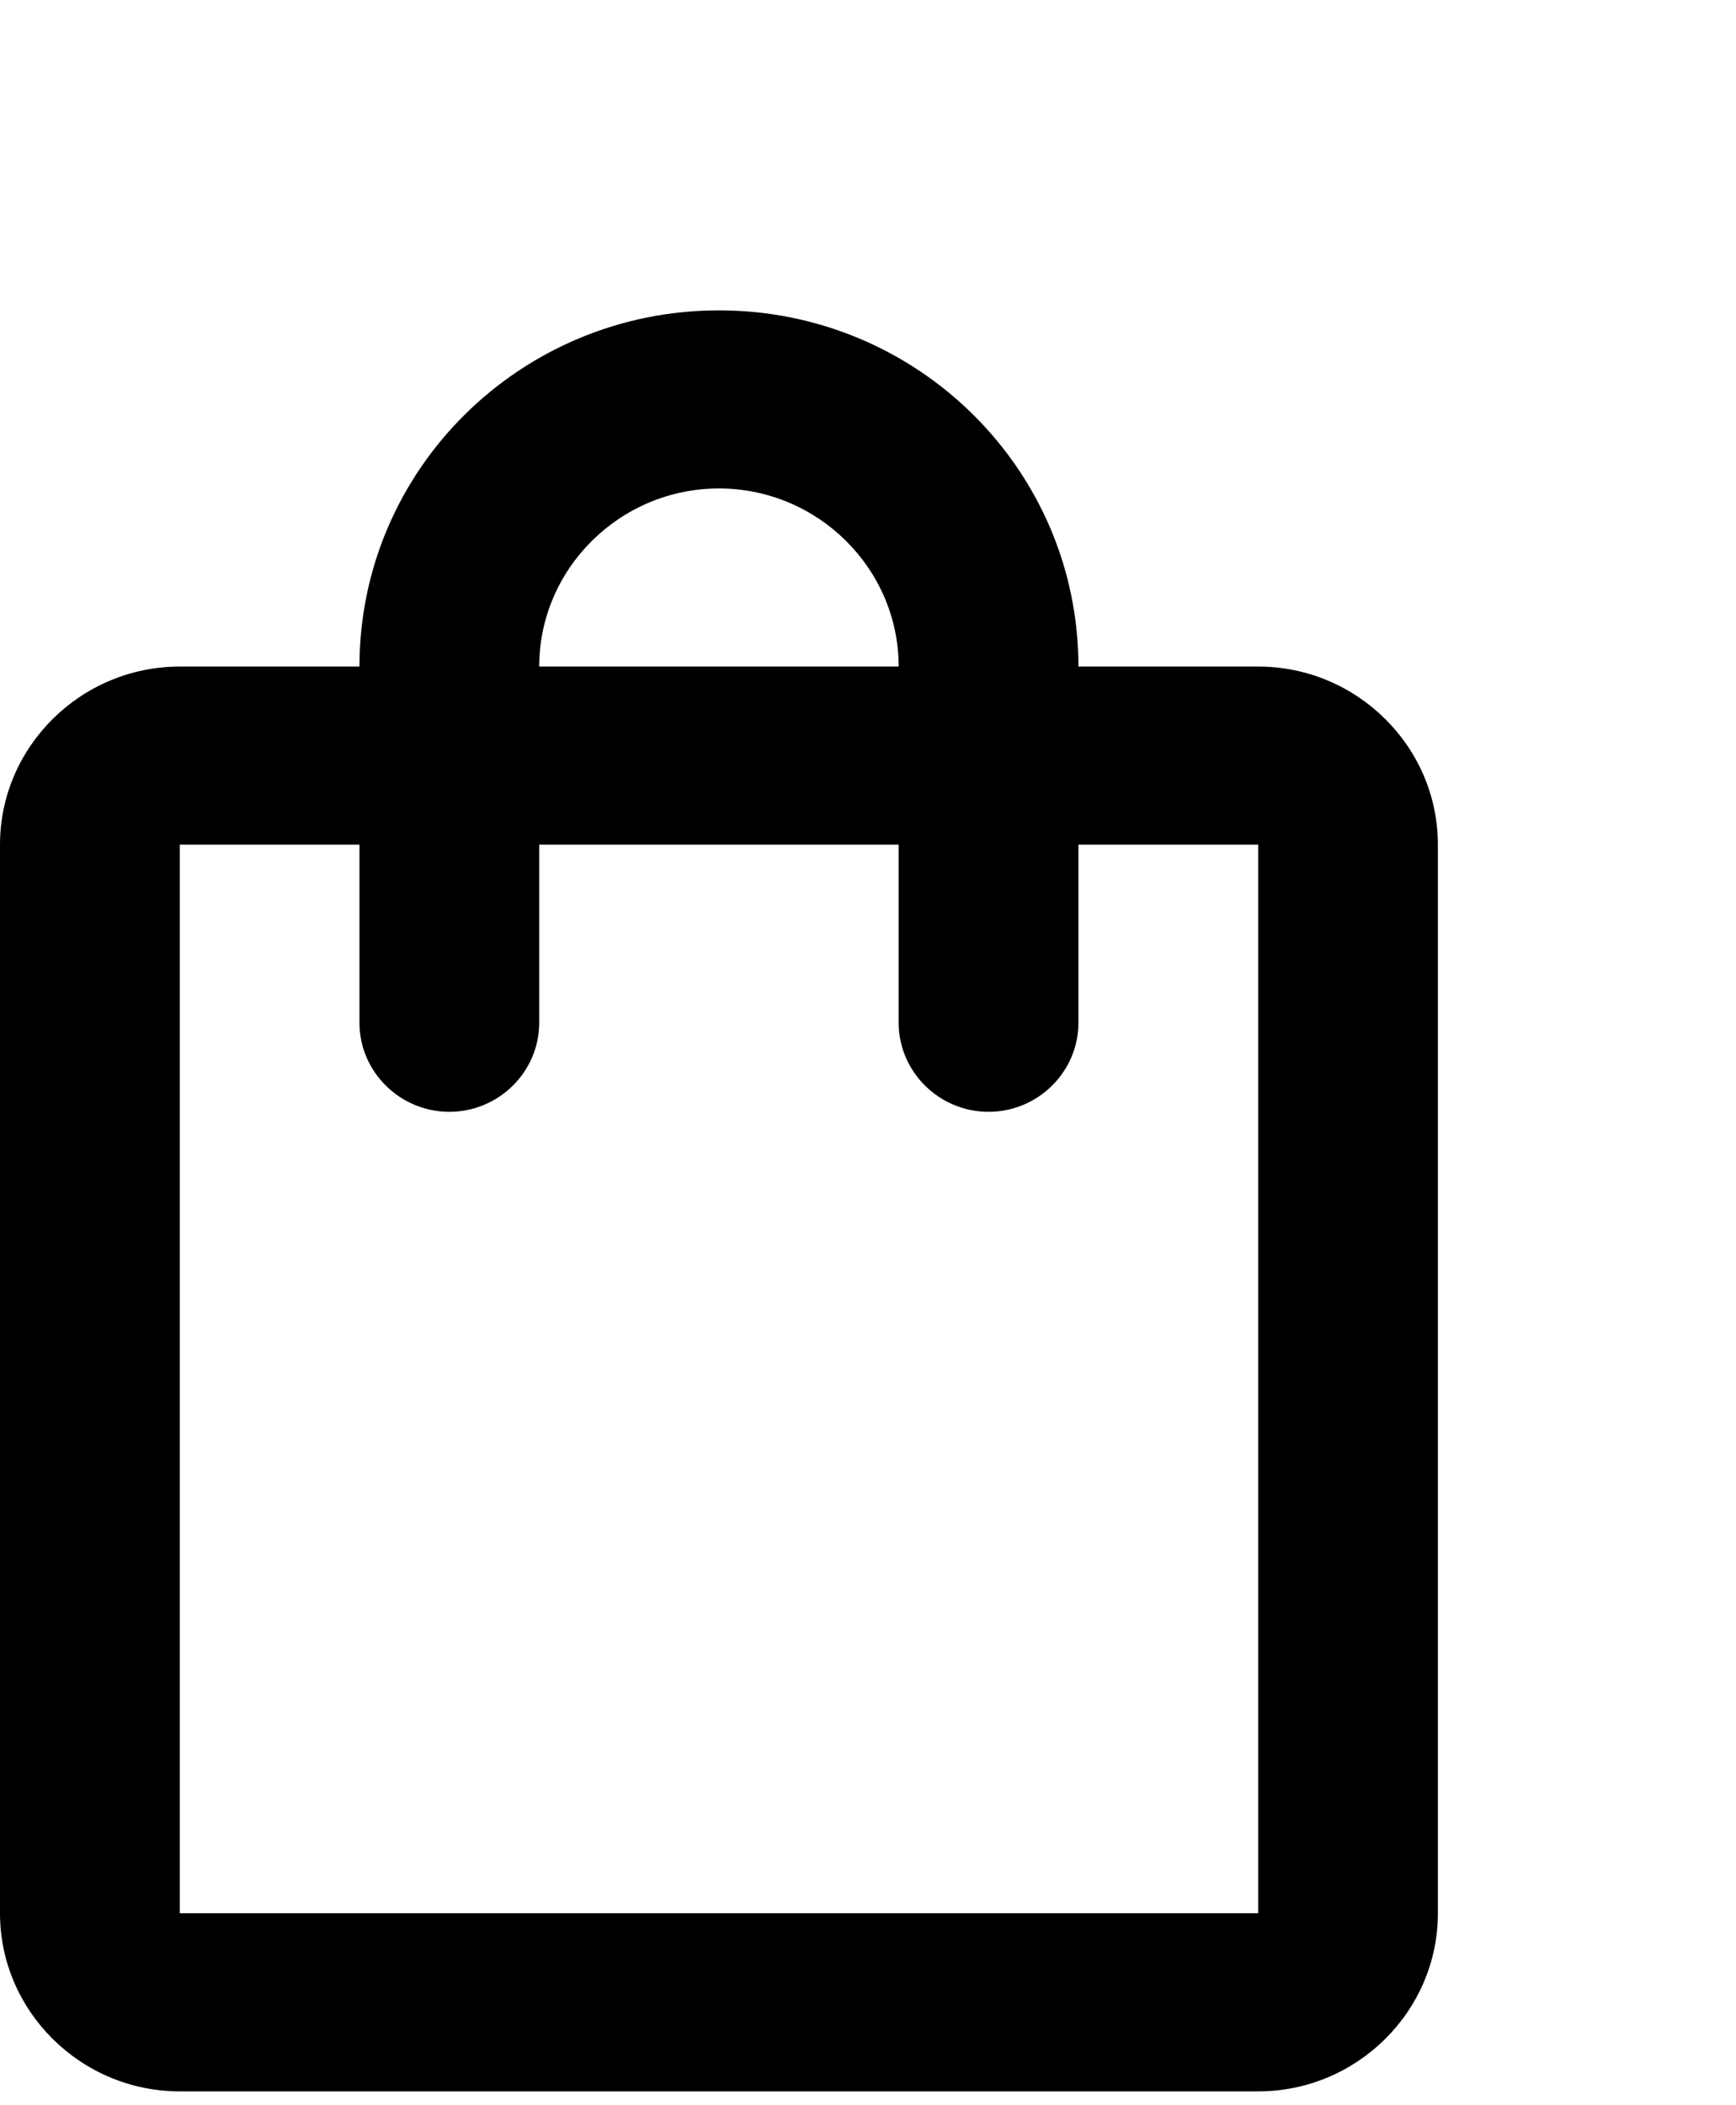 <svg width="33" height="40" viewBox="0 0 33 40" fill="none" xmlns="http://www.w3.org/2000/svg">
<path d="M23.917 12.665H20.5C20.5 8.926 17.442 5.897 13.667 5.897C9.891 5.897 6.833 8.926 6.833 12.665H3.417C1.538 12.665 0 14.188 0 16.049V36.353C0 38.214 1.538 39.737 3.417 39.737H23.917C25.796 39.737 27.333 38.214 27.333 36.353V16.049C27.333 14.188 25.796 12.665 23.917 12.665ZM13.667 9.281C15.546 9.281 17.083 10.804 17.083 12.665H10.25C10.25 10.804 11.787 9.281 13.667 9.281ZM23.917 36.353H3.417V16.049H6.833V19.433C6.833 20.364 7.602 21.125 8.542 21.125C9.481 21.125 10.25 20.364 10.25 19.433V16.049H17.083V19.433C17.083 20.364 17.852 21.125 18.792 21.125C19.731 21.125 20.5 20.364 20.5 19.433V16.049H23.917V36.353Z" fill="black"/>
</svg>
